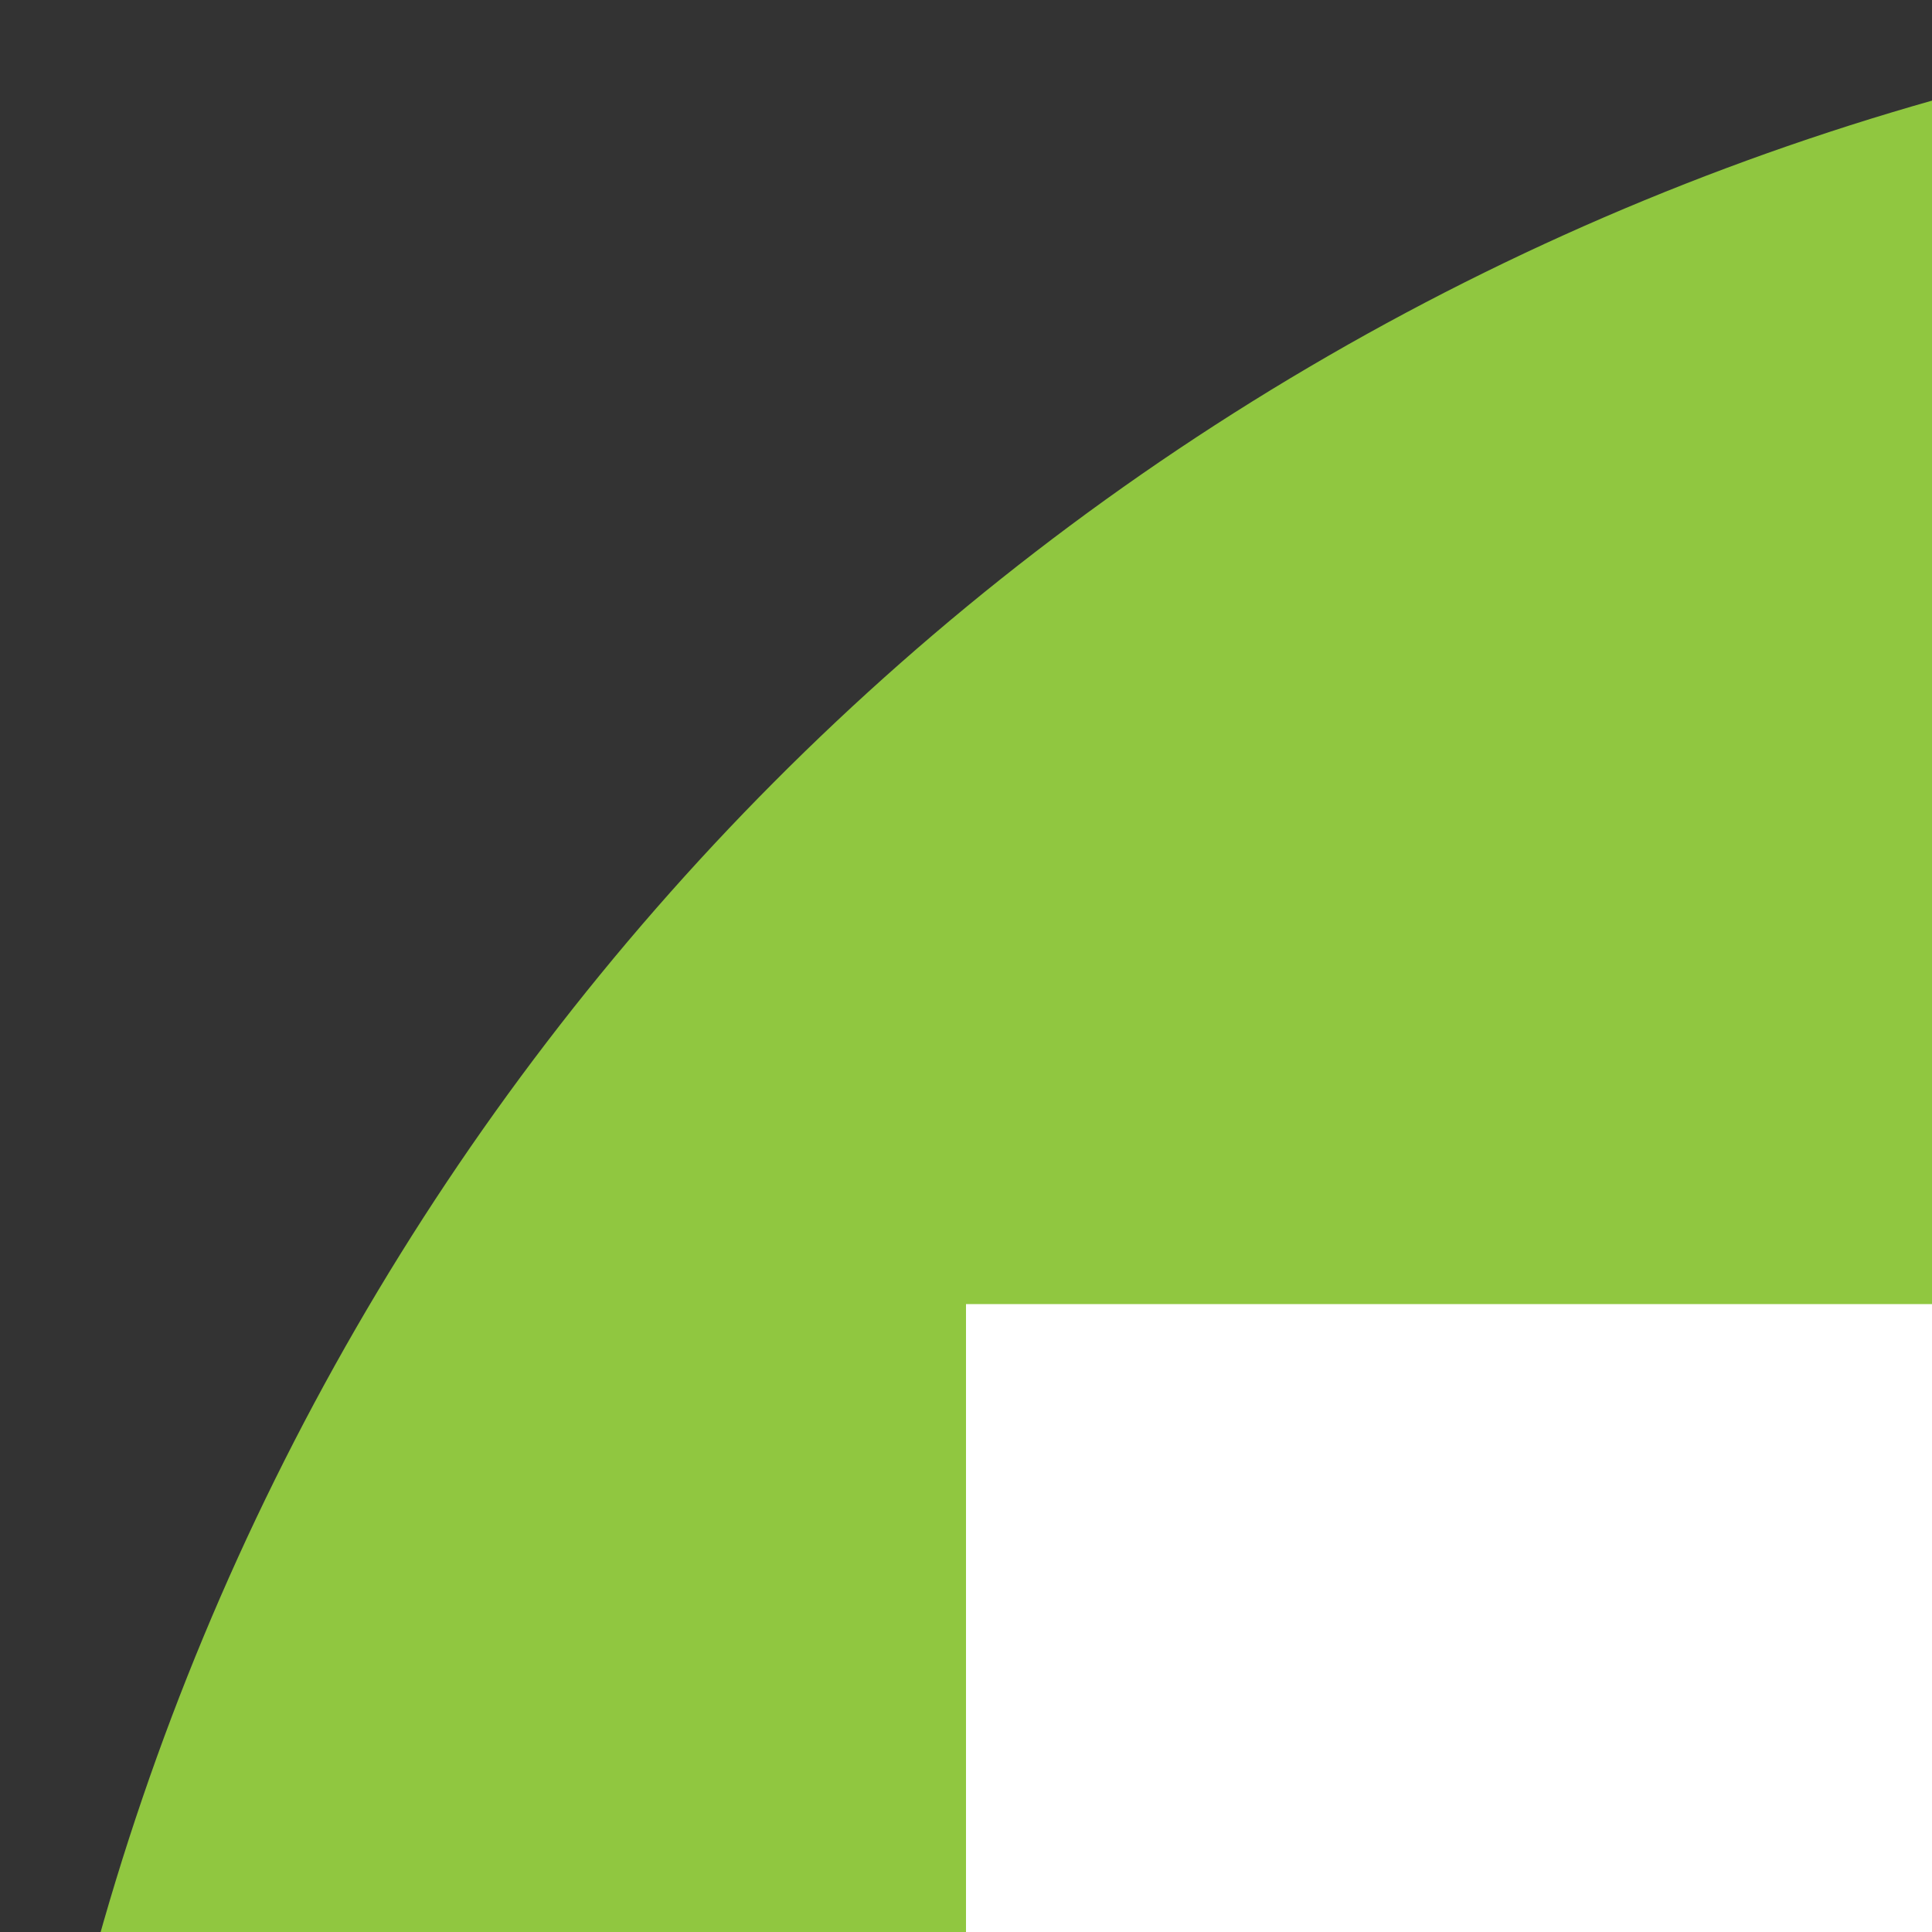 <svg xmlns="http://www.w3.org/2000/svg" x="0" y="0" width="20px" height="20px">
<rect width="100%" height="100%" fill="#333333" stroke="none"/>
<circle cx="27.5" cy="27.5" r="27.5" fill="#90c740"></circle>
<path d="M10 13.5v27.9h34.9V13.5zm32.6 25.7H12.4V20.5h30.2z" fill="#fff"></path>
<g stroke-miterlimit="10" fill="none" stroke="#fff" stroke-width=".138">
<path d="M12.4 20.5h30.2v18.7H12.4z"></path>
<path d="M12.4 36h30.2m-30.2-3h30.2m-30.2-3.2h30.2m-30.2-3h30.2m-30.2-3.1h30.2"></path>
<path d="M37.5 20.5v18.7m-5.1-18.7v18.7m-4.9-18.7v18.7m-5-18.7v18.7m-5.1-18.7v18.7"></path>
</g>
</svg>